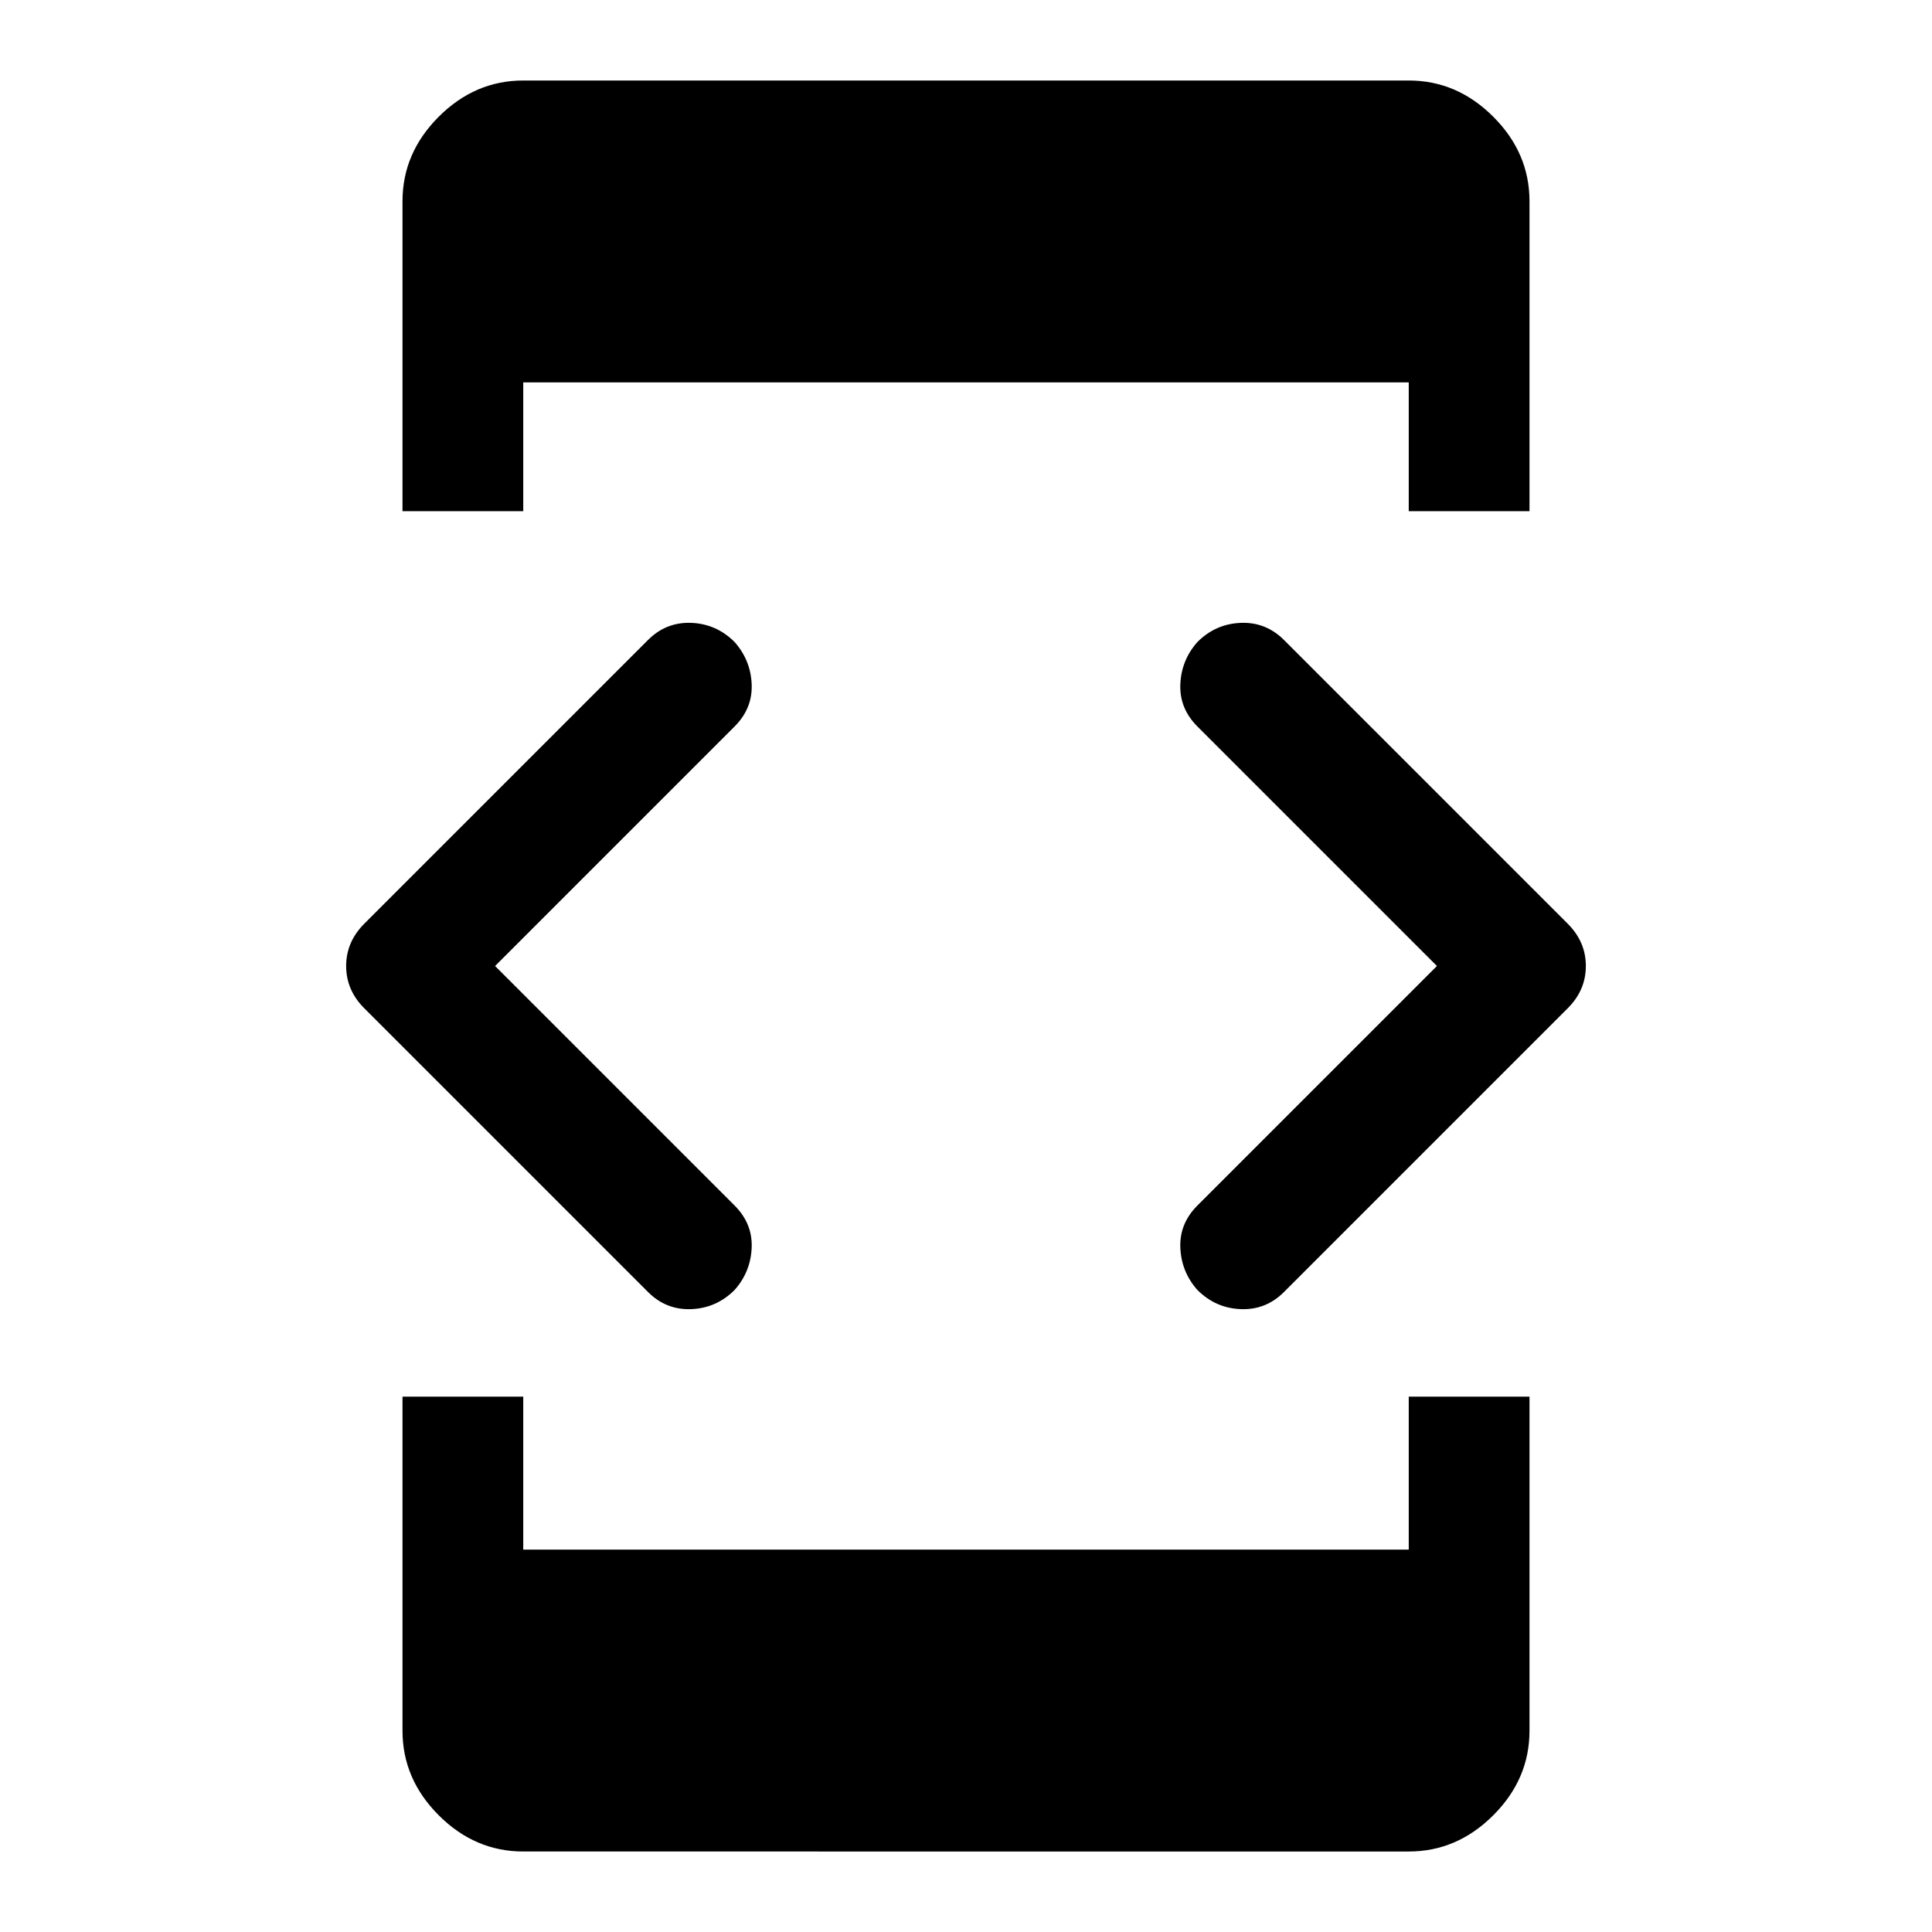 <svg xmlns="http://www.w3.org/2000/svg" width="48" height="48" viewBox="0 -960 960 960"><path d="m246-480 119 119q9 9 8.5 21t-8.5 21q-9 9-21.5 9.5T322-318L181-459q-9-9-9-21t9-21l141-141q9-9 21.5-8.5T365-641q8 9 8.5 21t-8.5 21L246-480Zm-46 214h60v76h440v-76h60v166q0 24-18 42t-42 18H260q-24 0-42-18t-18-42v-166Zm60-440h-60v-154q0-24 18-42t42-18h440q24 0 42 18t18 42v154h-60v-64H260v64Zm454 226L595-599q-9-9-8.5-21t8.5-21q9-9 21.5-9.5T638-642l141 141q9 9 9 21t-9 21L638-318q-9 9-21.5 8.5T595-319q-8-9-8.5-21t8.5-21l119-119Z"/></svg>